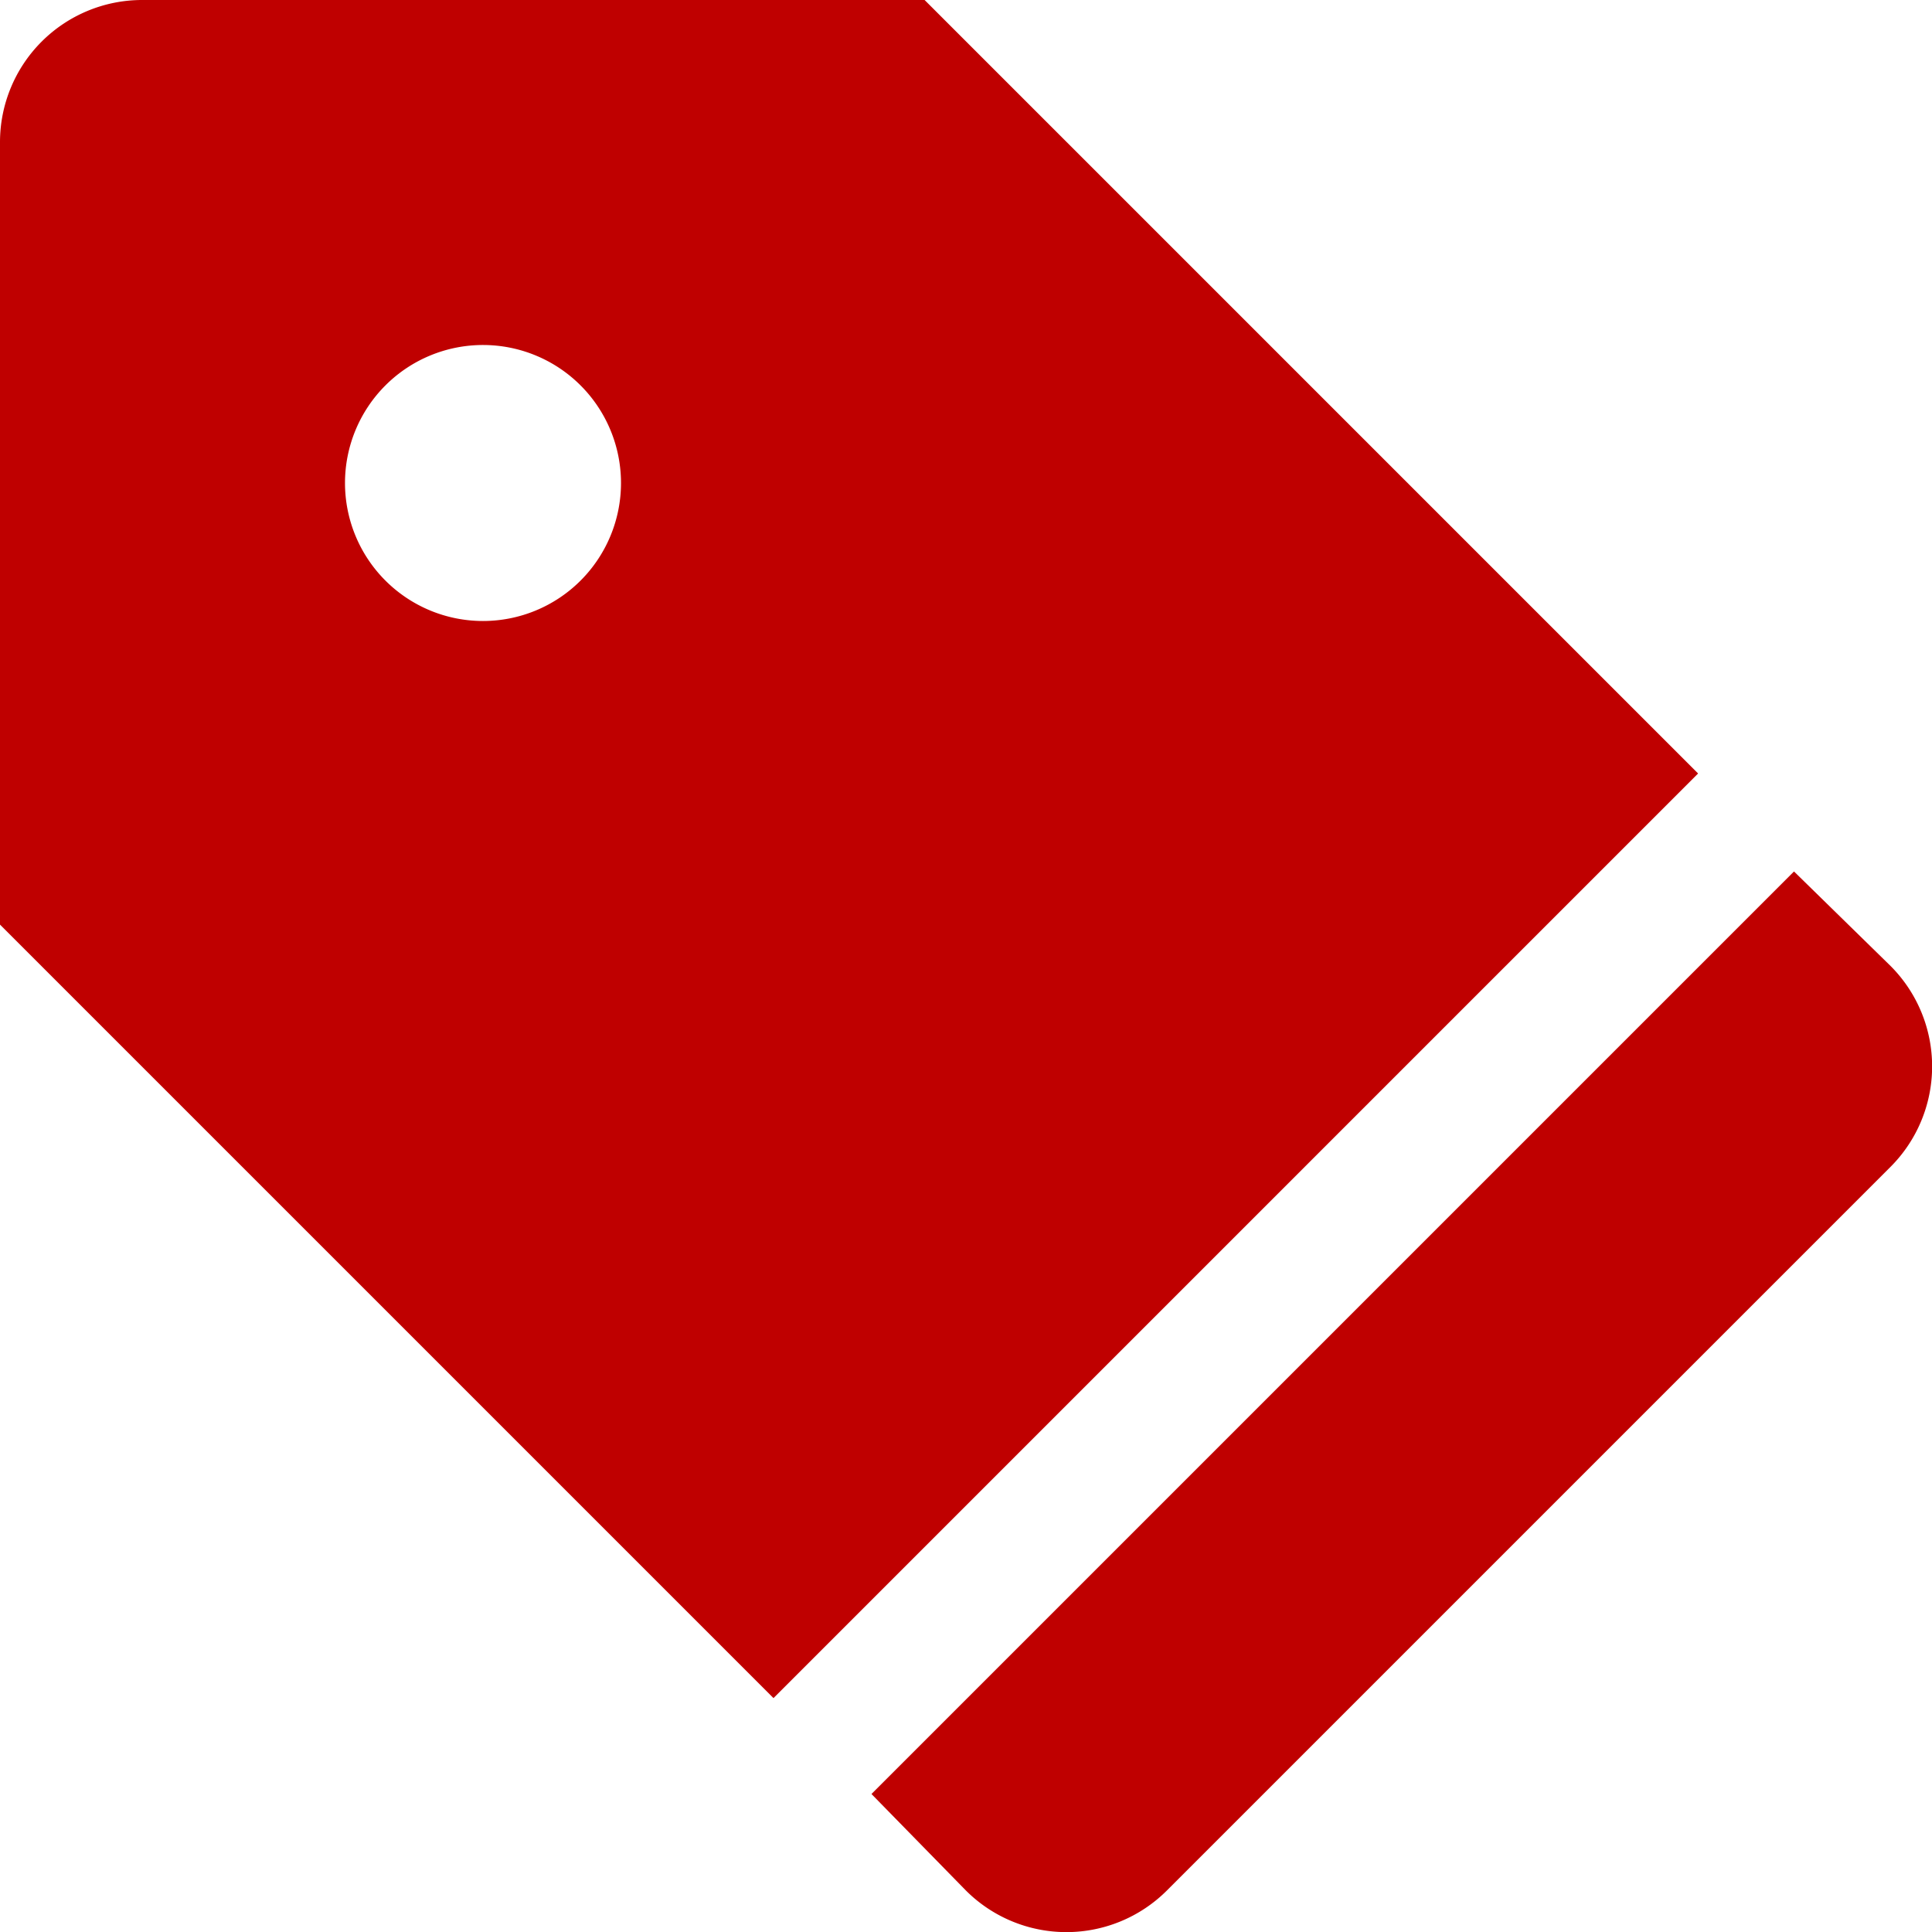 <svg width="28" height="28" viewBox="0 0 28 28" xmlns="http://www.w3.org/2000/svg"><g fill="none" fill-rule="evenodd"><path d="M-2-2h32v32H-2z"/><path d="M13.4 0H2.06A2.06 2.06 0 000 2.06V13.4l11.21 11.21 13.4-13.4L13.4 0zM7 9a2 2 0 110-4 2 2 0 010 4zm20.4 5a2.06 2.06 0 010 2.91L16.91 27.4a2.06 2.06 0 01-2.91 0L12.63 26 26 12.63 27.4 14z" fill="#BF0000" fill-rule="nonzero"/></g></svg>